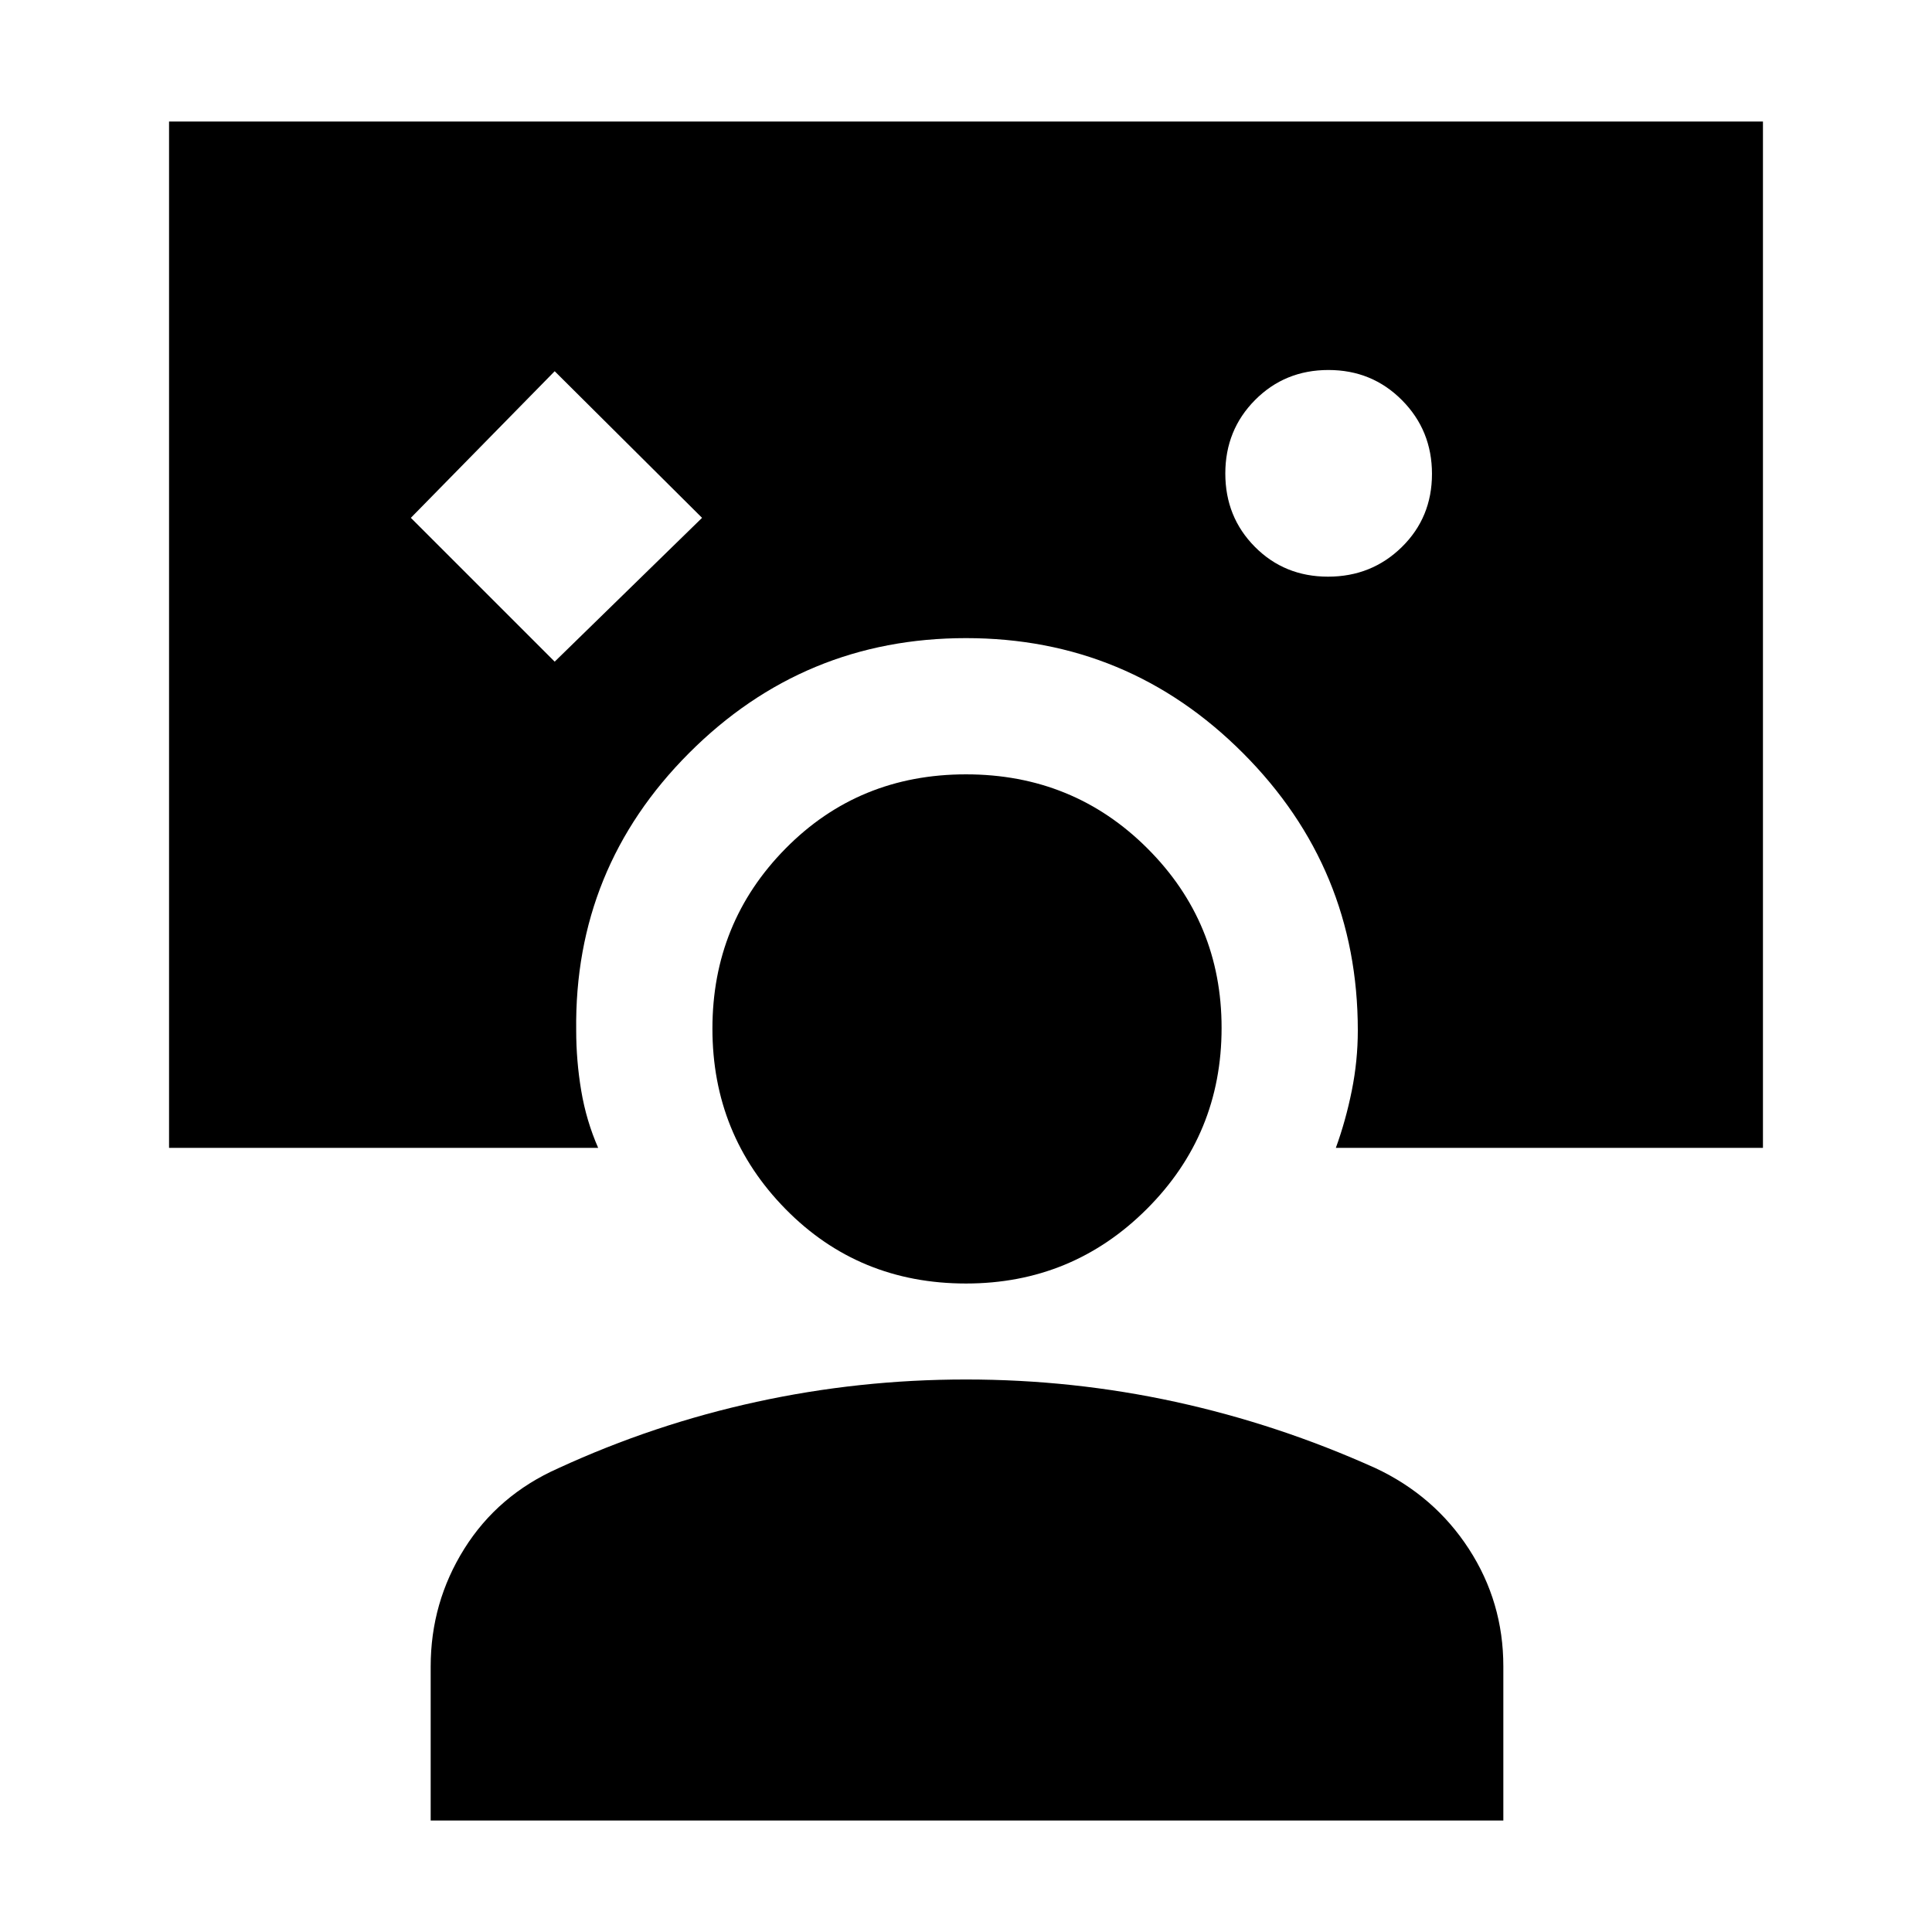 <svg xmlns="http://www.w3.org/2000/svg" height="48" viewBox="0 -960 960 960" width="48"><path d="m275.62-631.23 73.23-71.46-73.23-72.85-71.47 72.85 71.47 71.46Zm384.28-42.23q21.64 0 36.64-14.7 15-14.71 15-36.35t-14.9-36.64q-14.89-15-36.54-15-21.64 0-36.45 14.89-14.8 14.9-14.8 36.54t14.7 36.45q14.7 14.81 36.35 14.81ZM214-55.39v-76.5q0-31.88 16.73-58.57t46.73-40q47.46-21.85 98.46-32.96 51-11.12 104.08-11.12t104.08 11.12q51 11.11 99.46 32.96 29.19 13.71 46.33 40.11Q747-163.95 747-132.02v76.63H214Zm266-266.84q-53.31 0-89.65-36.98Q354-396.19 354-448.87q0-52.67 36.35-89.51 36.34-36.85 89.65-36.85t90.15 36.8Q607-501.64 607-449.23q0 52.82-37.09 89.91-37.09 37.09-89.91 37.09Zm-182.77-67.39H84v-509.99h792v509.99H663.77q4.92-13.53 7.92-28.41 3-14.87 3-29.97 0-80.61-57.04-137.77-57.04-57.15-137.65-57.15-80.61 0-137.65 57.15-57.04 57.16-56.04 137.77 0 15.1 2.5 29.97 2.5 14.88 8.42 28.41Z"/></svg>